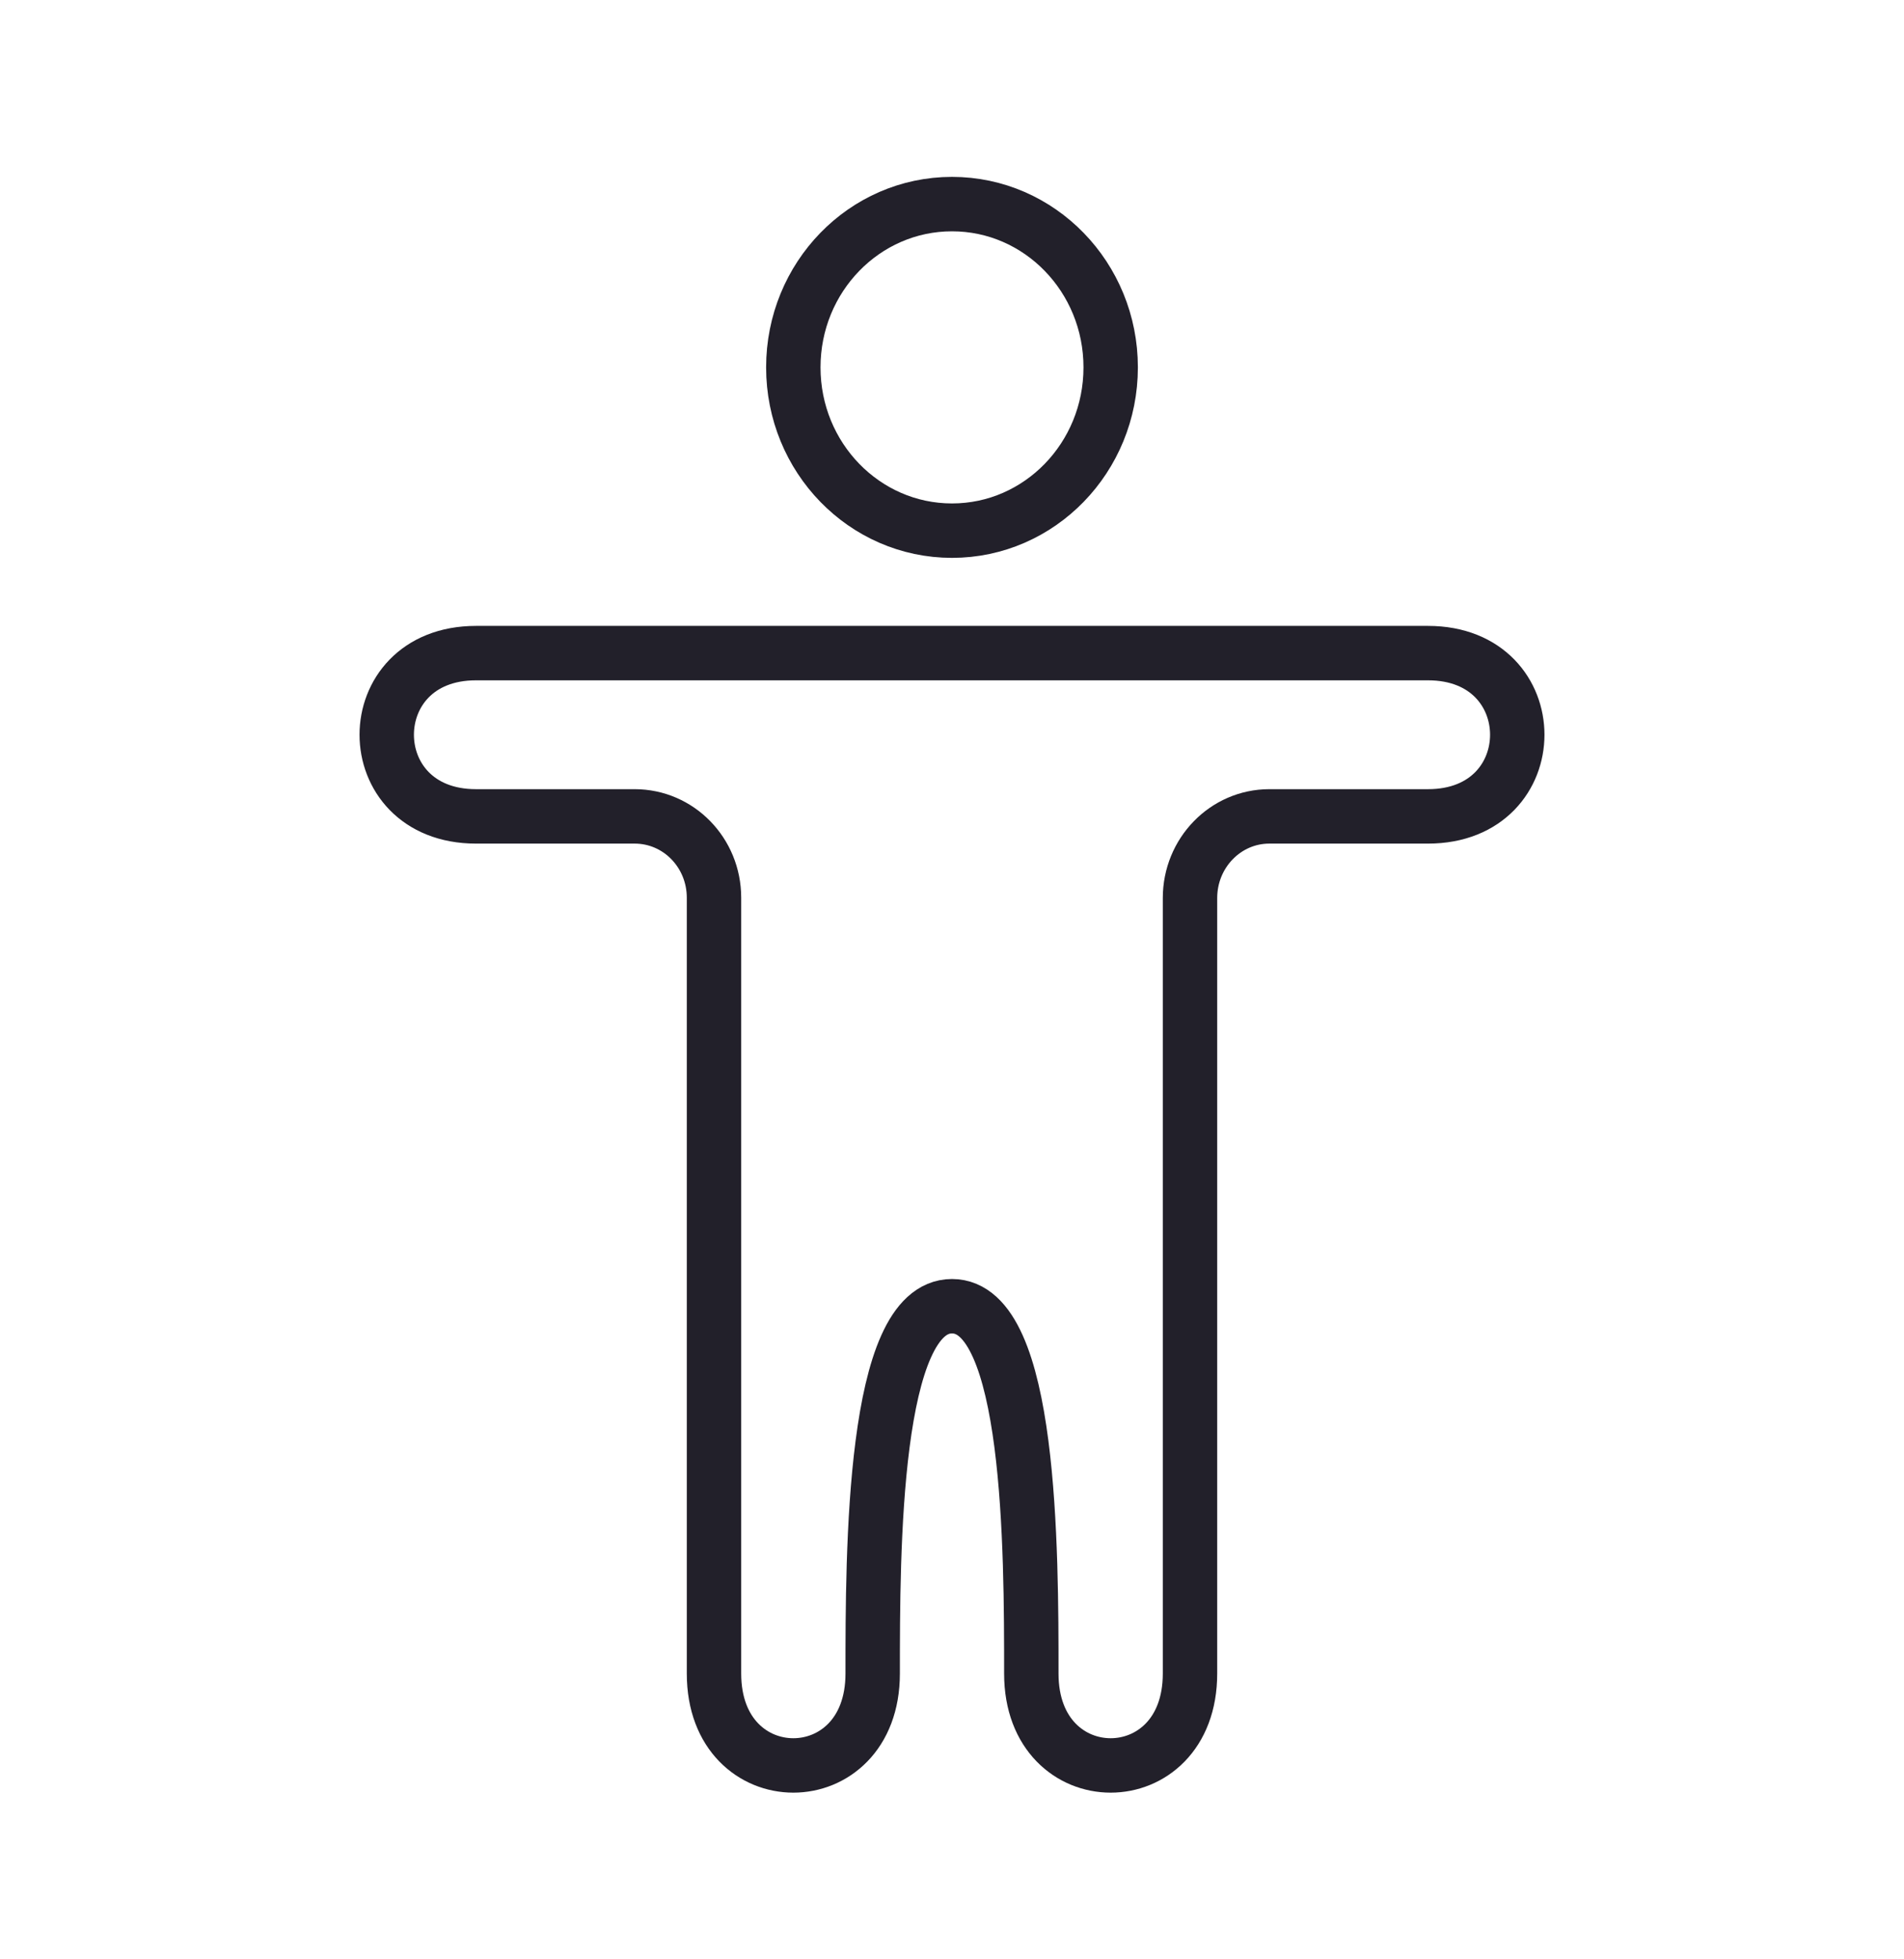<svg width="35" height="36" viewBox="0 0 35 36" fill="none" xmlns="http://www.w3.org/2000/svg">
<path d="M8.75 12C6.562 12 6.562 15 8.75 15L11.667 15C12.473 15 13.125 15.667 13.125 16.495V30.75C13.125 33 16.042 33 16.042 30.75C16.042 28.5 16.042 24 17.5 24C18.958 24 18.958 28.5 18.958 30.75C18.958 33 21.875 33 21.875 30.75V16.5C21.875 15.672 22.528 15 23.333 15H26.25C28.438 15 28.438 12 26.25 12H8.75Z" stroke="#22202A" stroke-linecap="round"/>
<path d="M20.417 6.75C20.417 8.407 19.111 9.75 17.5 9.75C15.889 9.75 14.583 8.407 14.583 6.75C14.583 5.093 15.889 3.75 17.5 3.75C19.111 3.75 20.417 5.093 20.417 6.75Z" stroke="#22202A"/>
</svg>
